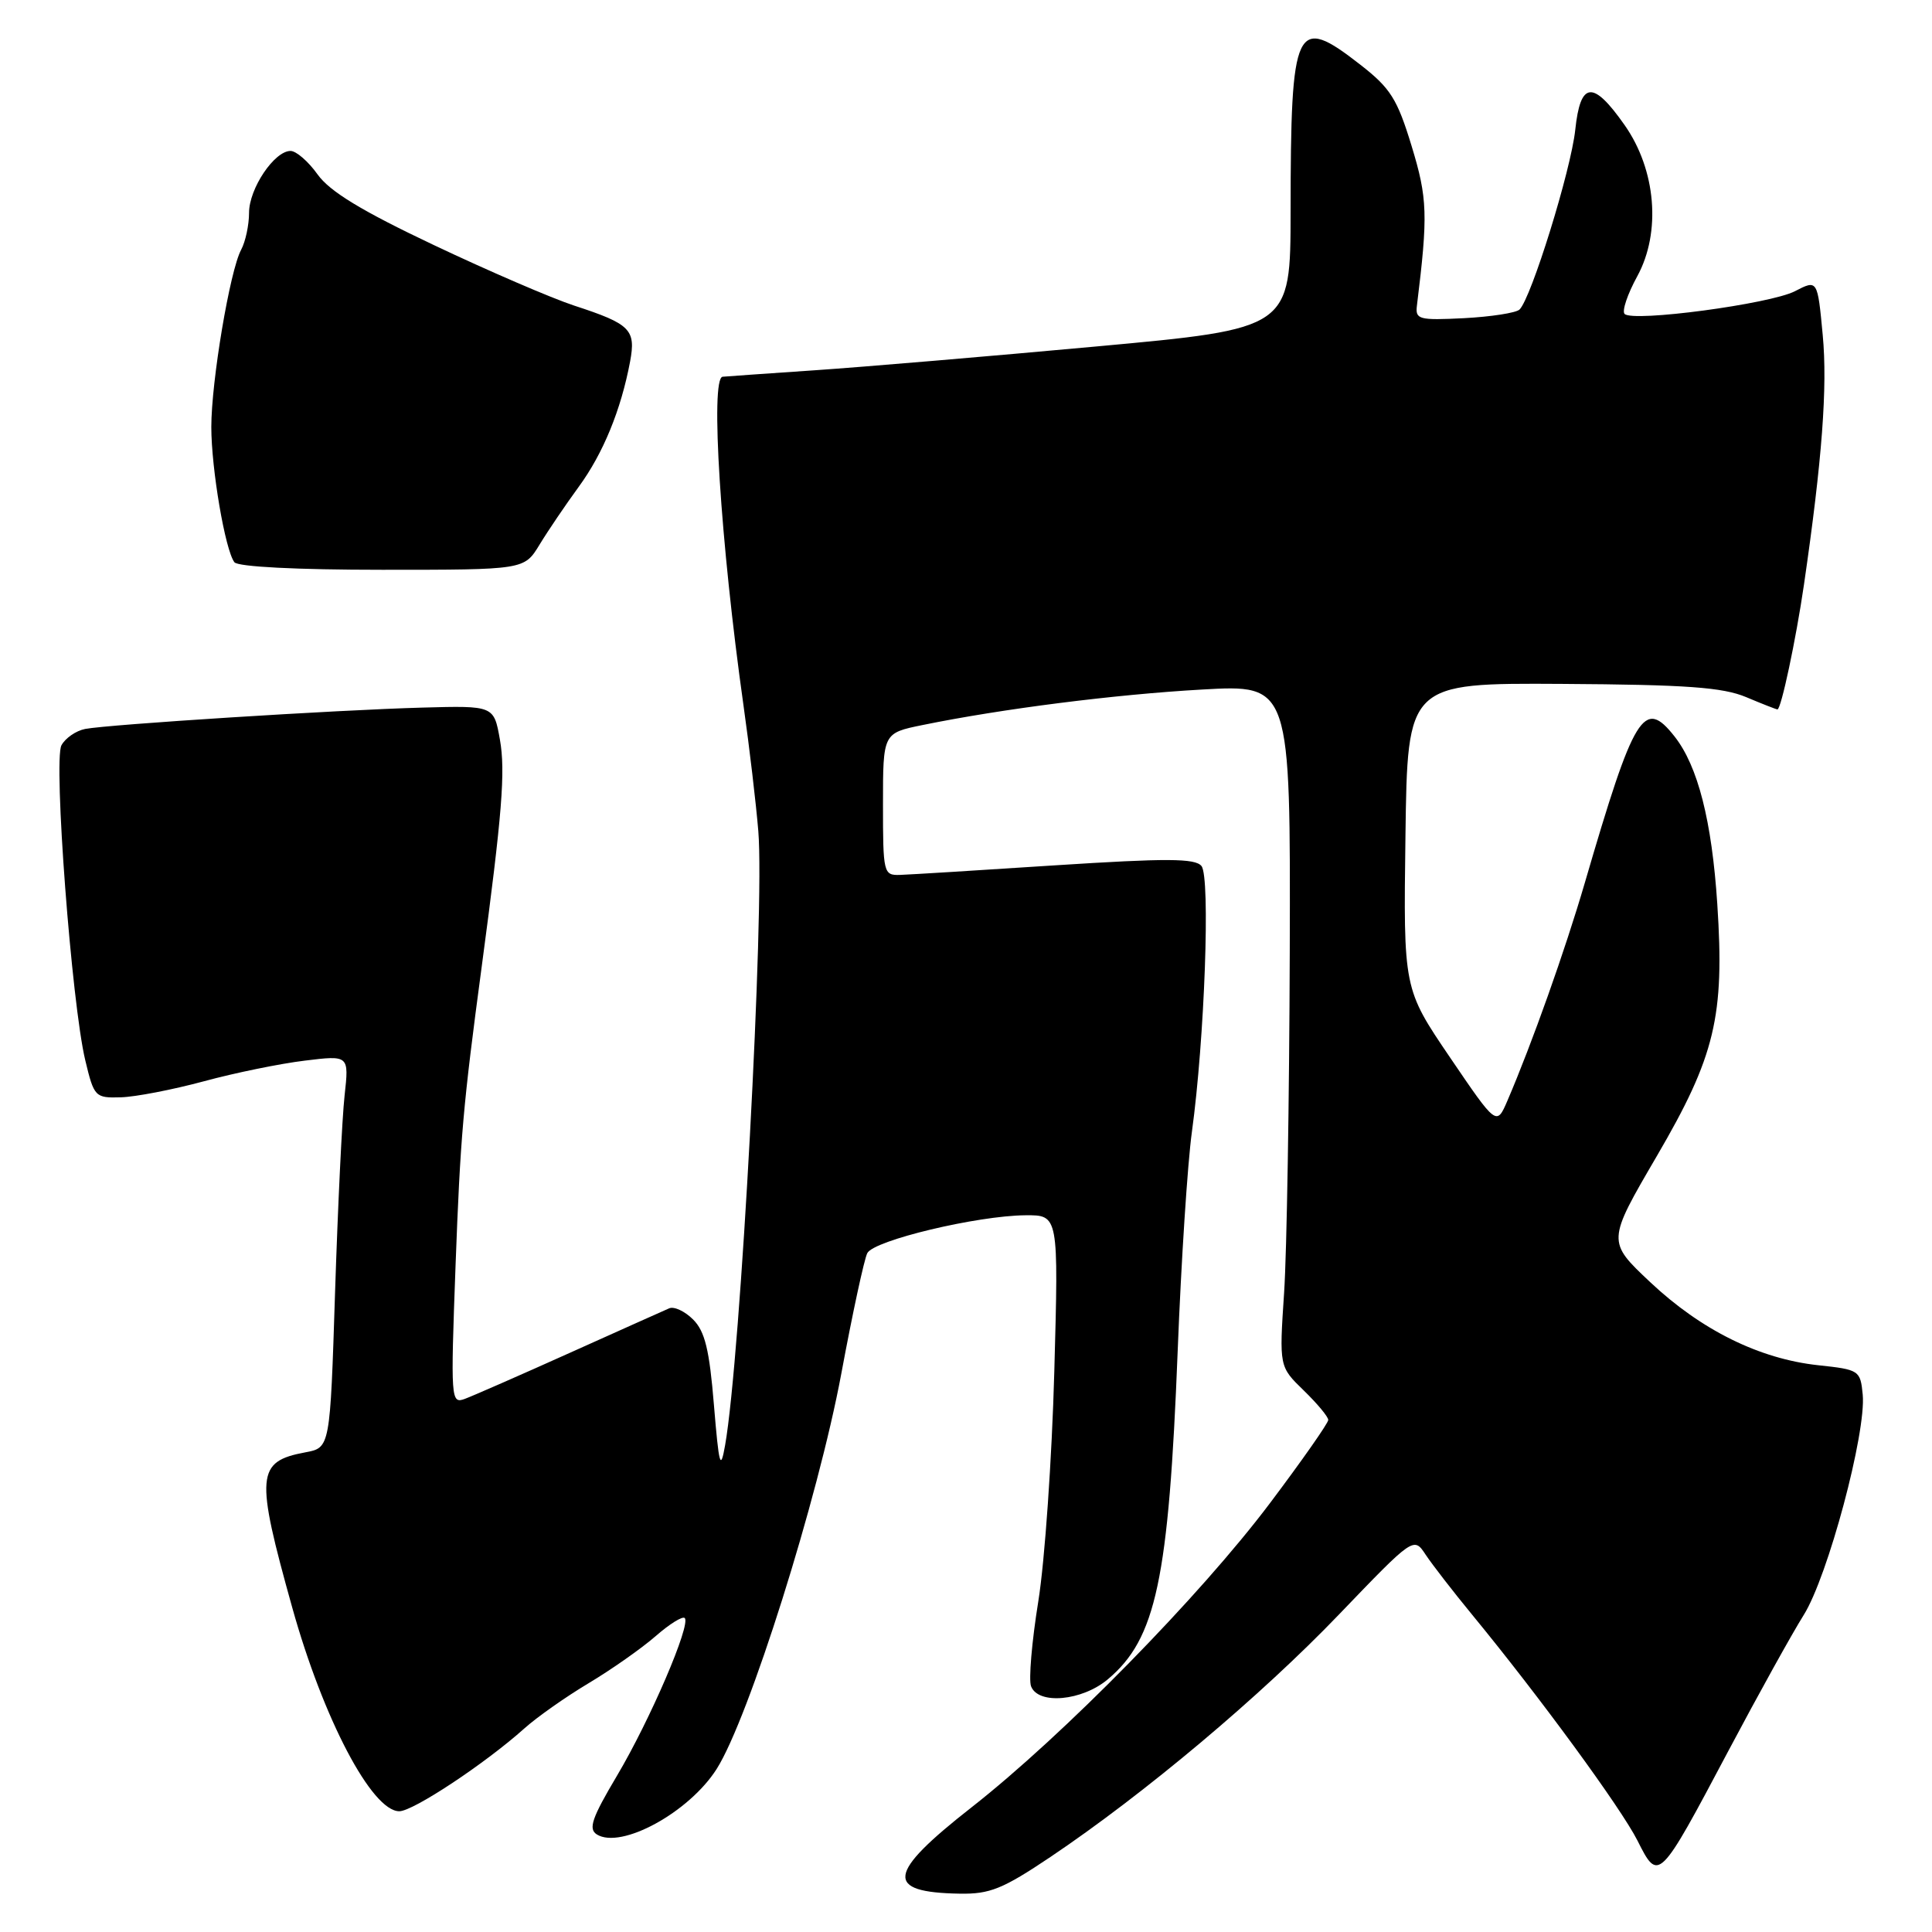 <?xml version="1.0" encoding="UTF-8" standalone="no"?>
<!DOCTYPE svg PUBLIC "-//W3C//DTD SVG 1.1//EN" "http://www.w3.org/Graphics/SVG/1.1/DTD/svg11.dtd" >
<svg xmlns="http://www.w3.org/2000/svg" xmlns:xlink="http://www.w3.org/1999/xlink" version="1.1" viewBox="0 0 256 256">
 <g >
 <path fill="currentColor"
d=" M 139.17 246.07 C 151.60 237.72 167.04 224.75 177.41 213.94 C 187.33 203.61 187.33 203.61 188.91 206.01 C 189.79 207.33 192.55 210.90 195.06 213.95 C 204.00 224.82 214.79 239.57 216.97 243.88 C 219.76 249.43 219.80 249.39 229.02 232.00 C 232.96 224.57 237.45 216.47 239.00 214.00 C 242.21 208.88 247.30 189.84 246.82 184.79 C 246.51 181.58 246.36 181.48 240.92 180.90 C 233.14 180.06 225.42 176.25 218.67 169.90 C 212.93 164.50 212.93 164.50 219.53 153.20 C 227.27 139.95 228.53 134.68 227.55 119.79 C 226.83 108.77 224.98 101.51 221.89 97.59 C 217.83 92.43 216.55 94.51 209.99 117.00 C 207.38 125.93 203.00 138.26 199.74 145.85 C 198.30 149.19 198.30 149.19 192.13 140.11 C 185.96 131.02 185.96 131.02 186.23 110.76 C 186.50 90.50 186.50 90.50 207.00 90.62 C 223.47 90.72 228.26 91.07 231.37 92.37 C 233.50 93.27 235.37 94.00 235.52 94.00 C 236.01 94.00 237.97 84.76 239.03 77.50 C 241.44 60.95 242.17 51.28 241.52 44.39 C 240.83 37.04 240.83 37.04 237.83 38.59 C 234.55 40.28 216.38 42.71 215.27 41.60 C 214.89 41.23 215.65 38.97 216.95 36.60 C 220.13 30.77 219.44 22.50 215.26 16.56 C 211.07 10.59 209.41 10.76 208.73 17.20 C 208.16 22.55 202.89 39.54 201.34 41.02 C 200.88 41.46 197.57 41.97 194.00 42.16 C 188.00 42.46 187.52 42.33 187.75 40.49 C 189.23 28.47 189.16 26.28 187.04 19.33 C 185.14 13.10 184.24 11.68 180.26 8.58 C 171.64 1.86 171.03 3.16 171.01 28.02 C 171.00 43.55 171.00 43.55 145.25 45.91 C 131.09 47.21 114.33 48.63 108.00 49.06 C 101.67 49.49 96.16 49.88 95.75 49.92 C 94.09 50.09 95.47 71.87 98.52 93.50 C 99.30 99.00 100.18 106.48 100.48 110.12 C 101.34 120.54 98.13 179.93 96.08 191.50 C 95.47 194.96 95.27 194.24 94.60 186.17 C 94.00 178.85 93.41 176.41 91.84 174.84 C 90.74 173.74 89.32 173.08 88.67 173.36 C 88.03 173.64 82.10 176.29 75.50 179.26 C 68.90 182.23 62.64 184.97 61.59 185.36 C 59.74 186.04 59.71 185.49 60.36 167.78 C 61.00 150.56 61.35 146.59 63.84 128.00 C 66.54 107.81 66.99 102.21 66.24 98.00 C 65.44 93.50 65.44 93.50 55.97 93.76 C 44.60 94.07 14.40 95.99 11.28 96.59 C 10.06 96.83 8.65 97.81 8.14 98.76 C 7.06 100.82 9.49 132.97 11.30 140.50 C 12.46 145.35 12.61 145.50 16.00 145.40 C 17.93 145.35 22.88 144.39 27.00 143.28 C 31.12 142.16 37.14 140.93 40.38 140.54 C 46.25 139.82 46.25 139.82 45.66 145.16 C 45.33 148.10 44.77 159.80 44.40 171.16 C 43.74 191.83 43.74 191.83 40.47 192.44 C 33.96 193.66 33.81 195.41 38.72 213.00 C 42.84 227.76 49.27 240.00 52.91 240.00 C 54.74 240.00 64.29 233.68 69.50 229.01 C 71.15 227.53 74.97 224.84 78.00 223.03 C 81.03 221.22 85.01 218.42 86.86 216.81 C 88.70 215.20 90.44 214.11 90.73 214.40 C 91.58 215.25 86.14 227.91 81.75 235.30 C 78.43 240.89 77.93 242.34 79.08 243.07 C 82.29 245.08 91.31 240.15 94.96 234.40 C 99.23 227.67 108.38 198.63 111.48 182.00 C 112.96 174.03 114.51 166.85 114.92 166.05 C 115.78 164.35 129.48 161.08 135.88 161.03 C 140.27 161.00 140.27 161.00 139.70 181.75 C 139.39 193.16 138.44 206.86 137.58 212.19 C 136.72 217.52 136.29 222.58 136.62 223.44 C 137.57 225.92 143.38 225.39 146.80 222.51 C 153.19 217.14 154.86 209.29 156.05 179.00 C 156.51 167.18 157.36 154.12 157.93 150.00 C 159.62 137.70 160.40 116.19 159.20 114.75 C 158.36 113.72 154.58 113.71 139.82 114.66 C 129.75 115.32 120.49 115.89 119.25 115.93 C 117.07 116.00 117.00 115.70 117.00 106.57 C 117.00 97.14 117.00 97.14 122.25 96.07 C 132.76 93.92 147.72 92.02 159.23 91.37 C 171.00 90.70 171.00 90.70 170.90 126.10 C 170.84 145.57 170.51 165.91 170.15 171.30 C 169.50 181.09 169.50 181.09 172.75 184.24 C 174.54 185.98 176.00 187.73 176.00 188.15 C 176.00 188.57 172.51 193.55 168.25 199.21 C 159.00 211.49 140.86 229.98 128.75 239.47 C 117.49 248.29 117.15 250.75 127.17 250.92 C 131.16 250.99 132.88 250.29 139.17 246.07 Z  M 71.48 72.19 C 72.59 70.36 74.93 66.91 76.68 64.51 C 79.92 60.09 82.29 54.30 83.49 47.91 C 84.28 43.67 83.54 42.93 76.10 40.50 C 73.13 39.53 64.76 35.92 57.50 32.48 C 47.91 27.94 43.69 25.37 42.08 23.11 C 40.86 21.40 39.25 20.00 38.50 20.00 C 36.35 20.00 33.00 24.99 33.00 28.20 C 33.00 29.81 32.53 32.02 31.95 33.10 C 30.46 35.87 28.00 50.52 28.00 56.58 C 28.00 62.13 29.84 72.91 31.06 74.50 C 31.53 75.10 39.28 75.50 50.65 75.50 C 69.46 75.50 69.46 75.50 71.48 72.19 Z "/>
</g>
</svg>